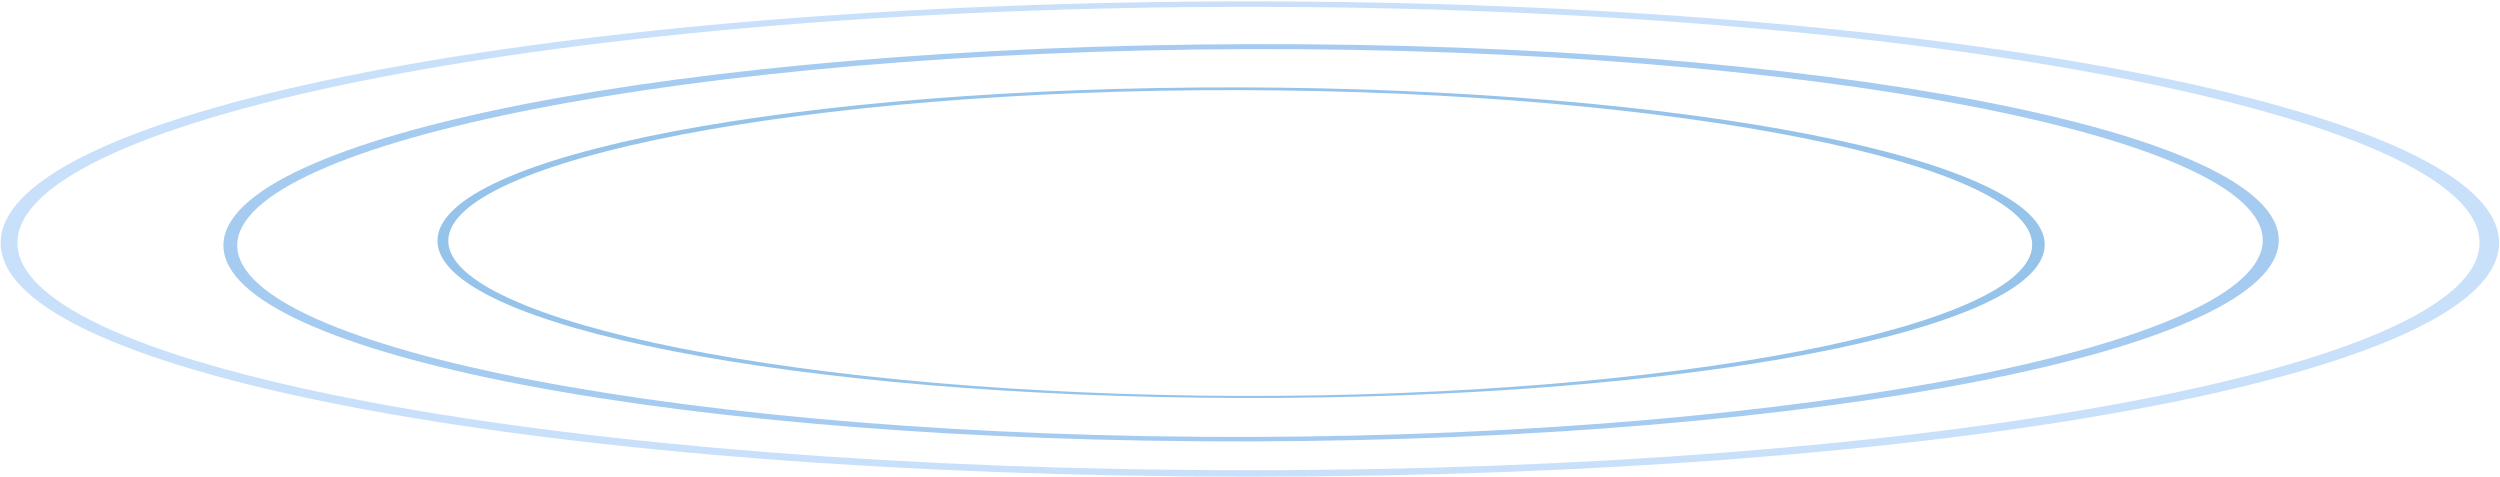 <svg width="1414" height="270" viewBox="0 0 1414 270" fill="none" xmlns="http://www.w3.org/2000/svg">
<path opacity="0.48" d="M702.21 49.43C451.16 48.797 247.565 87.604 247.424 136.113C247.283 184.621 450.668 224.483 701.718 225.116C952.768 225.748 1156.36 186.941 1156.5 138.433C1156.64 89.994 953.26 50.133 702.21 49.43ZM701.296 223.92C453.902 223.288 253.47 181.88 253.54 136.183C253.681 90.487 454.605 50.344 701.999 50.977C949.393 51.609 1149.54 92.736 1149.4 138.503C1149.26 184.27 948.69 224.553 701.296 223.92Z" fill="#2281D1"/>
<path opacity="0.48" d="M707.342 24.965C386.341 25.808 126.223 76.778 126.363 138.854C126.504 200.931 386.904 250.495 707.904 249.651C1028.91 248.807 1289.02 197.838 1288.88 135.761C1288.74 73.754 1028.34 24.121 707.342 24.965ZM707.623 247.12C391.263 247.964 134.307 197.276 134.167 138.854C134.026 80.433 390.56 28.62 706.92 27.777C1023.28 26.933 1279.6 77.34 1279.81 135.831C1280.02 194.323 1023.98 246.276 707.623 247.12Z" fill="#4493E2"/>
<path opacity="0.48" d="M706.92 0.781C316.742 0.781 0.381 61.944 0.381 137.378C0.381 212.813 316.742 269.617 706.92 269.617C1097.1 269.617 1413.46 212.742 1413.46 137.308C1413.46 61.873 1097.1 0.781 706.92 0.781ZM706.147 265.961C321.593 265.961 9.872 208.384 9.872 137.308C9.872 66.232 321.663 3.874 706.217 3.874C1090.77 3.874 1402.42 66.232 1402.42 137.308C1402.42 208.384 1090.7 265.961 706.147 265.961Z" fill="#8EBDF4"/>
</svg>
